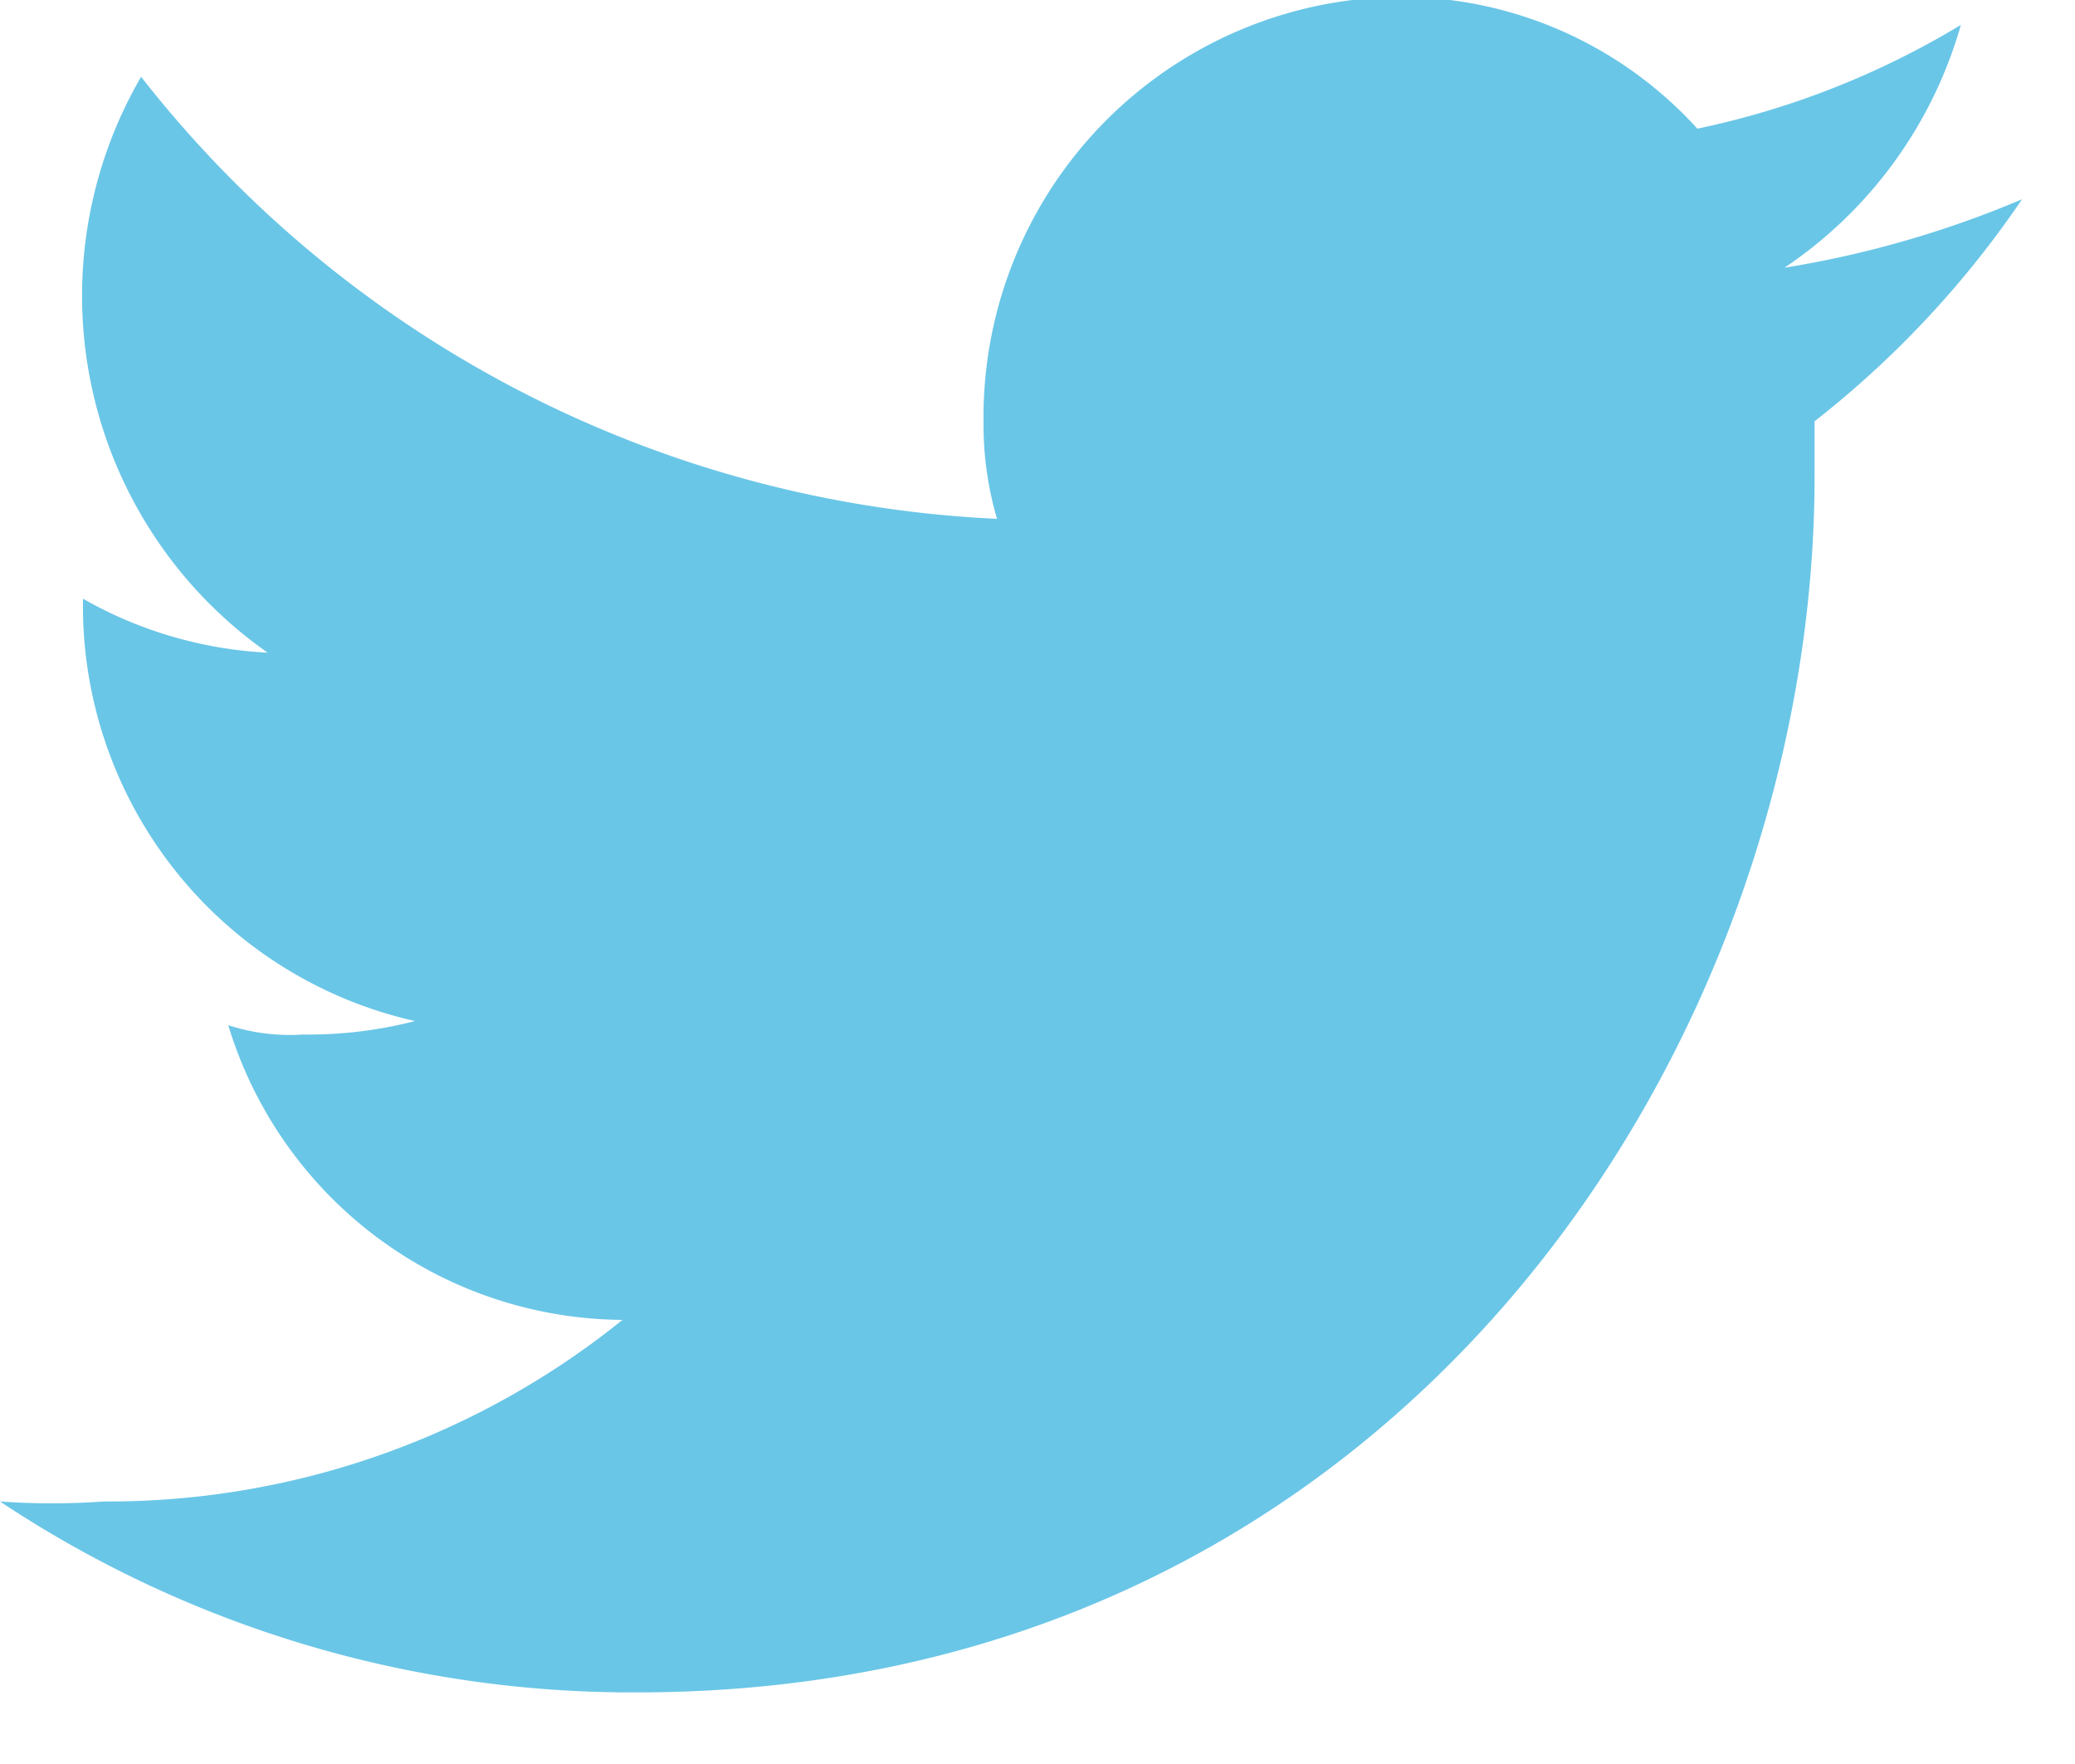 <svg xmlns="http://www.w3.org/2000/svg" viewBox="0 0 20 17"><defs><style>.cls-1{fill:#6ac6e7;}</style></defs><path class="cls-1" d="M17.49,4.07v.52c0,5.46-4,11.72-11.35,11.72A11,11,0,0,1,0,14.47a7,7,0,0,0,1,0,7.9,7.9,0,0,0,5-1.75A4,4,0,0,1,2.2,9.88a1.92,1.92,0,0,0,.72.09A4.12,4.12,0,0,0,4,9.84,4.1,4.1,0,0,1,.8,5.77v0a4,4,0,0,0,1.78.52A4.2,4.2,0,0,1,1.36.74,11.12,11.12,0,0,0,9.61,5a3.2,3.2,0,0,1-.13-.92,4.05,4.05,0,0,1,4-4.11,3.87,3.87,0,0,1,2.88,1.27,8.12,8.12,0,0,0,2.54-1A4.2,4.2,0,0,1,17.2,2.58a9.88,9.88,0,0,0,2.29-.66,9.46,9.46,0,0,1-2,2.14"/></svg>